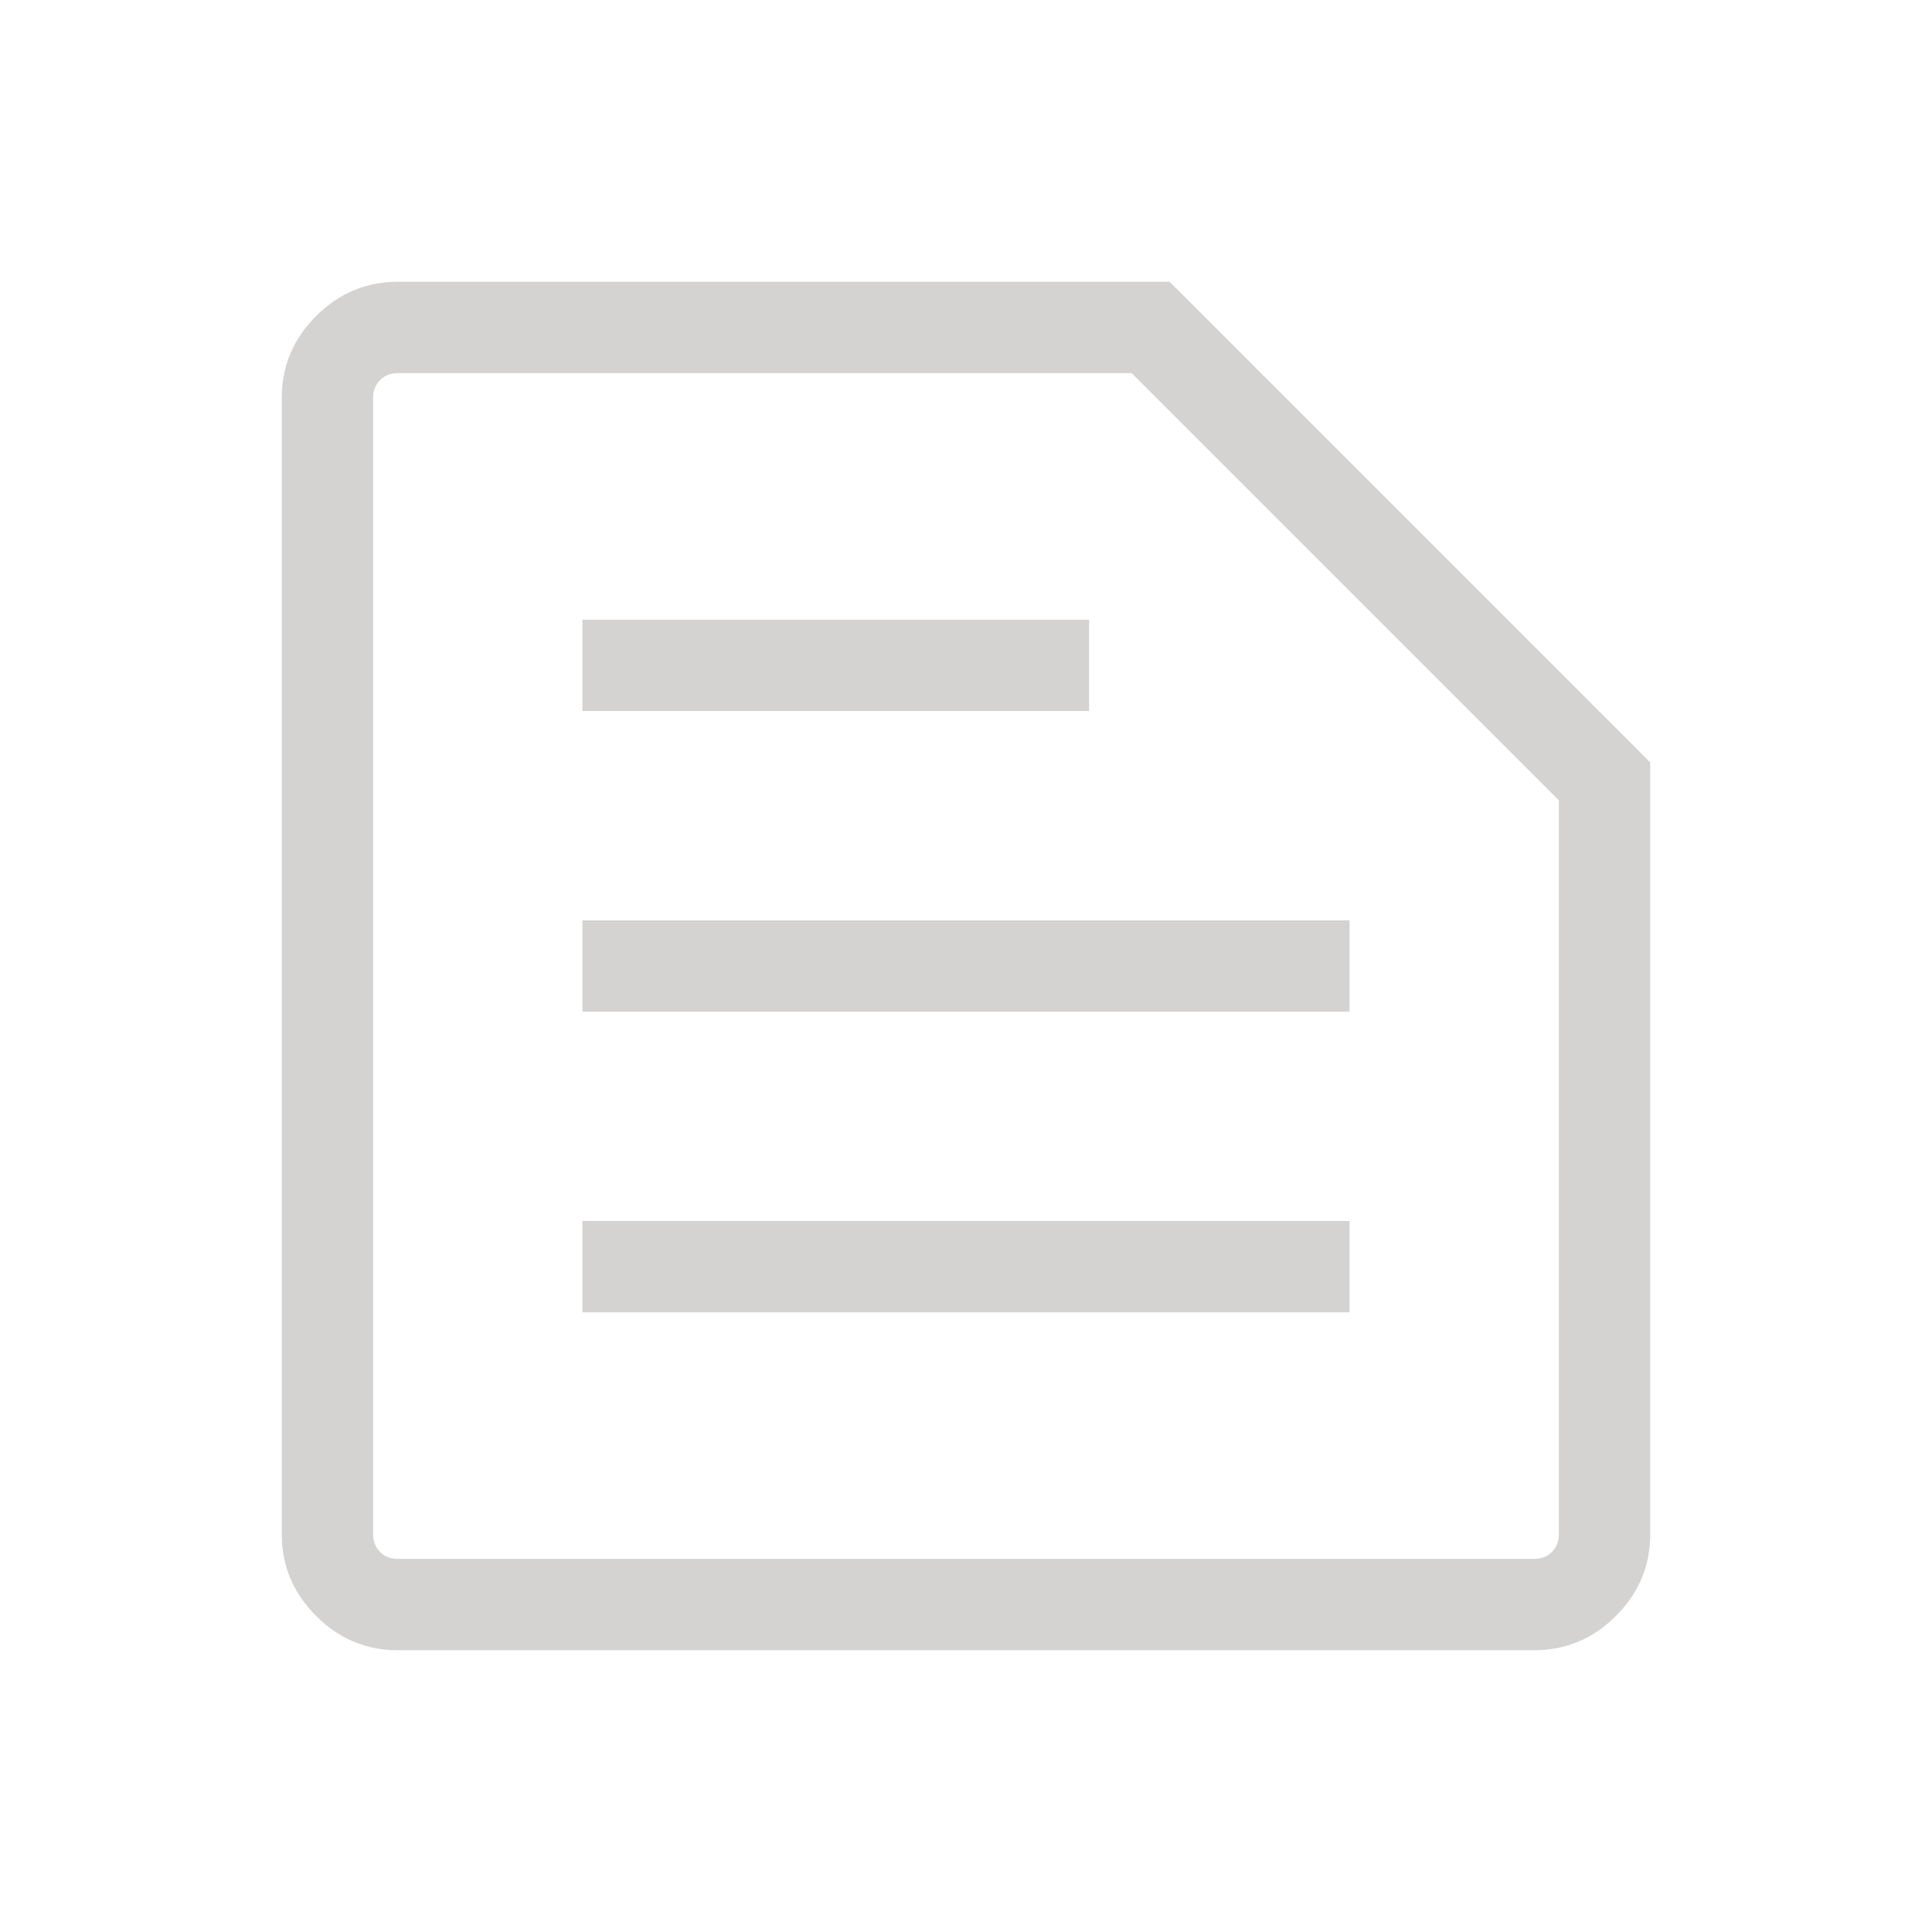 <svg xmlns="http://www.w3.org/2000/svg" height="48px" viewBox="0 -960 960 960" width="48px" fill="#d4d3d1"><path d="M197.69-185.39h564.62q5.38 0 8.84-3.46t3.46-8.84v-364.62l-212.3-212.3H197.69q-5.38 0-8.84 3.46t-3.46 8.84v564.62q0 5.38 3.46 8.84t8.84 3.46Zm0 45.39q-23.59 0-40.64-17.05T140-197.69v-564.62q0-23.59 17.05-40.64T197.69-820h383.46L820-581.15v383.46q0 23.59-17.05 40.64T762.31-140H197.69Zm91.7-167.92h381.22v-45.39H289.39v45.39Zm0-149.39h381.22v-45.38H289.39v45.38Zm0-149.38h251.76v-45.39H289.39v45.39Zm-104 421.3v-589.22V-185.39Z"/></svg>
